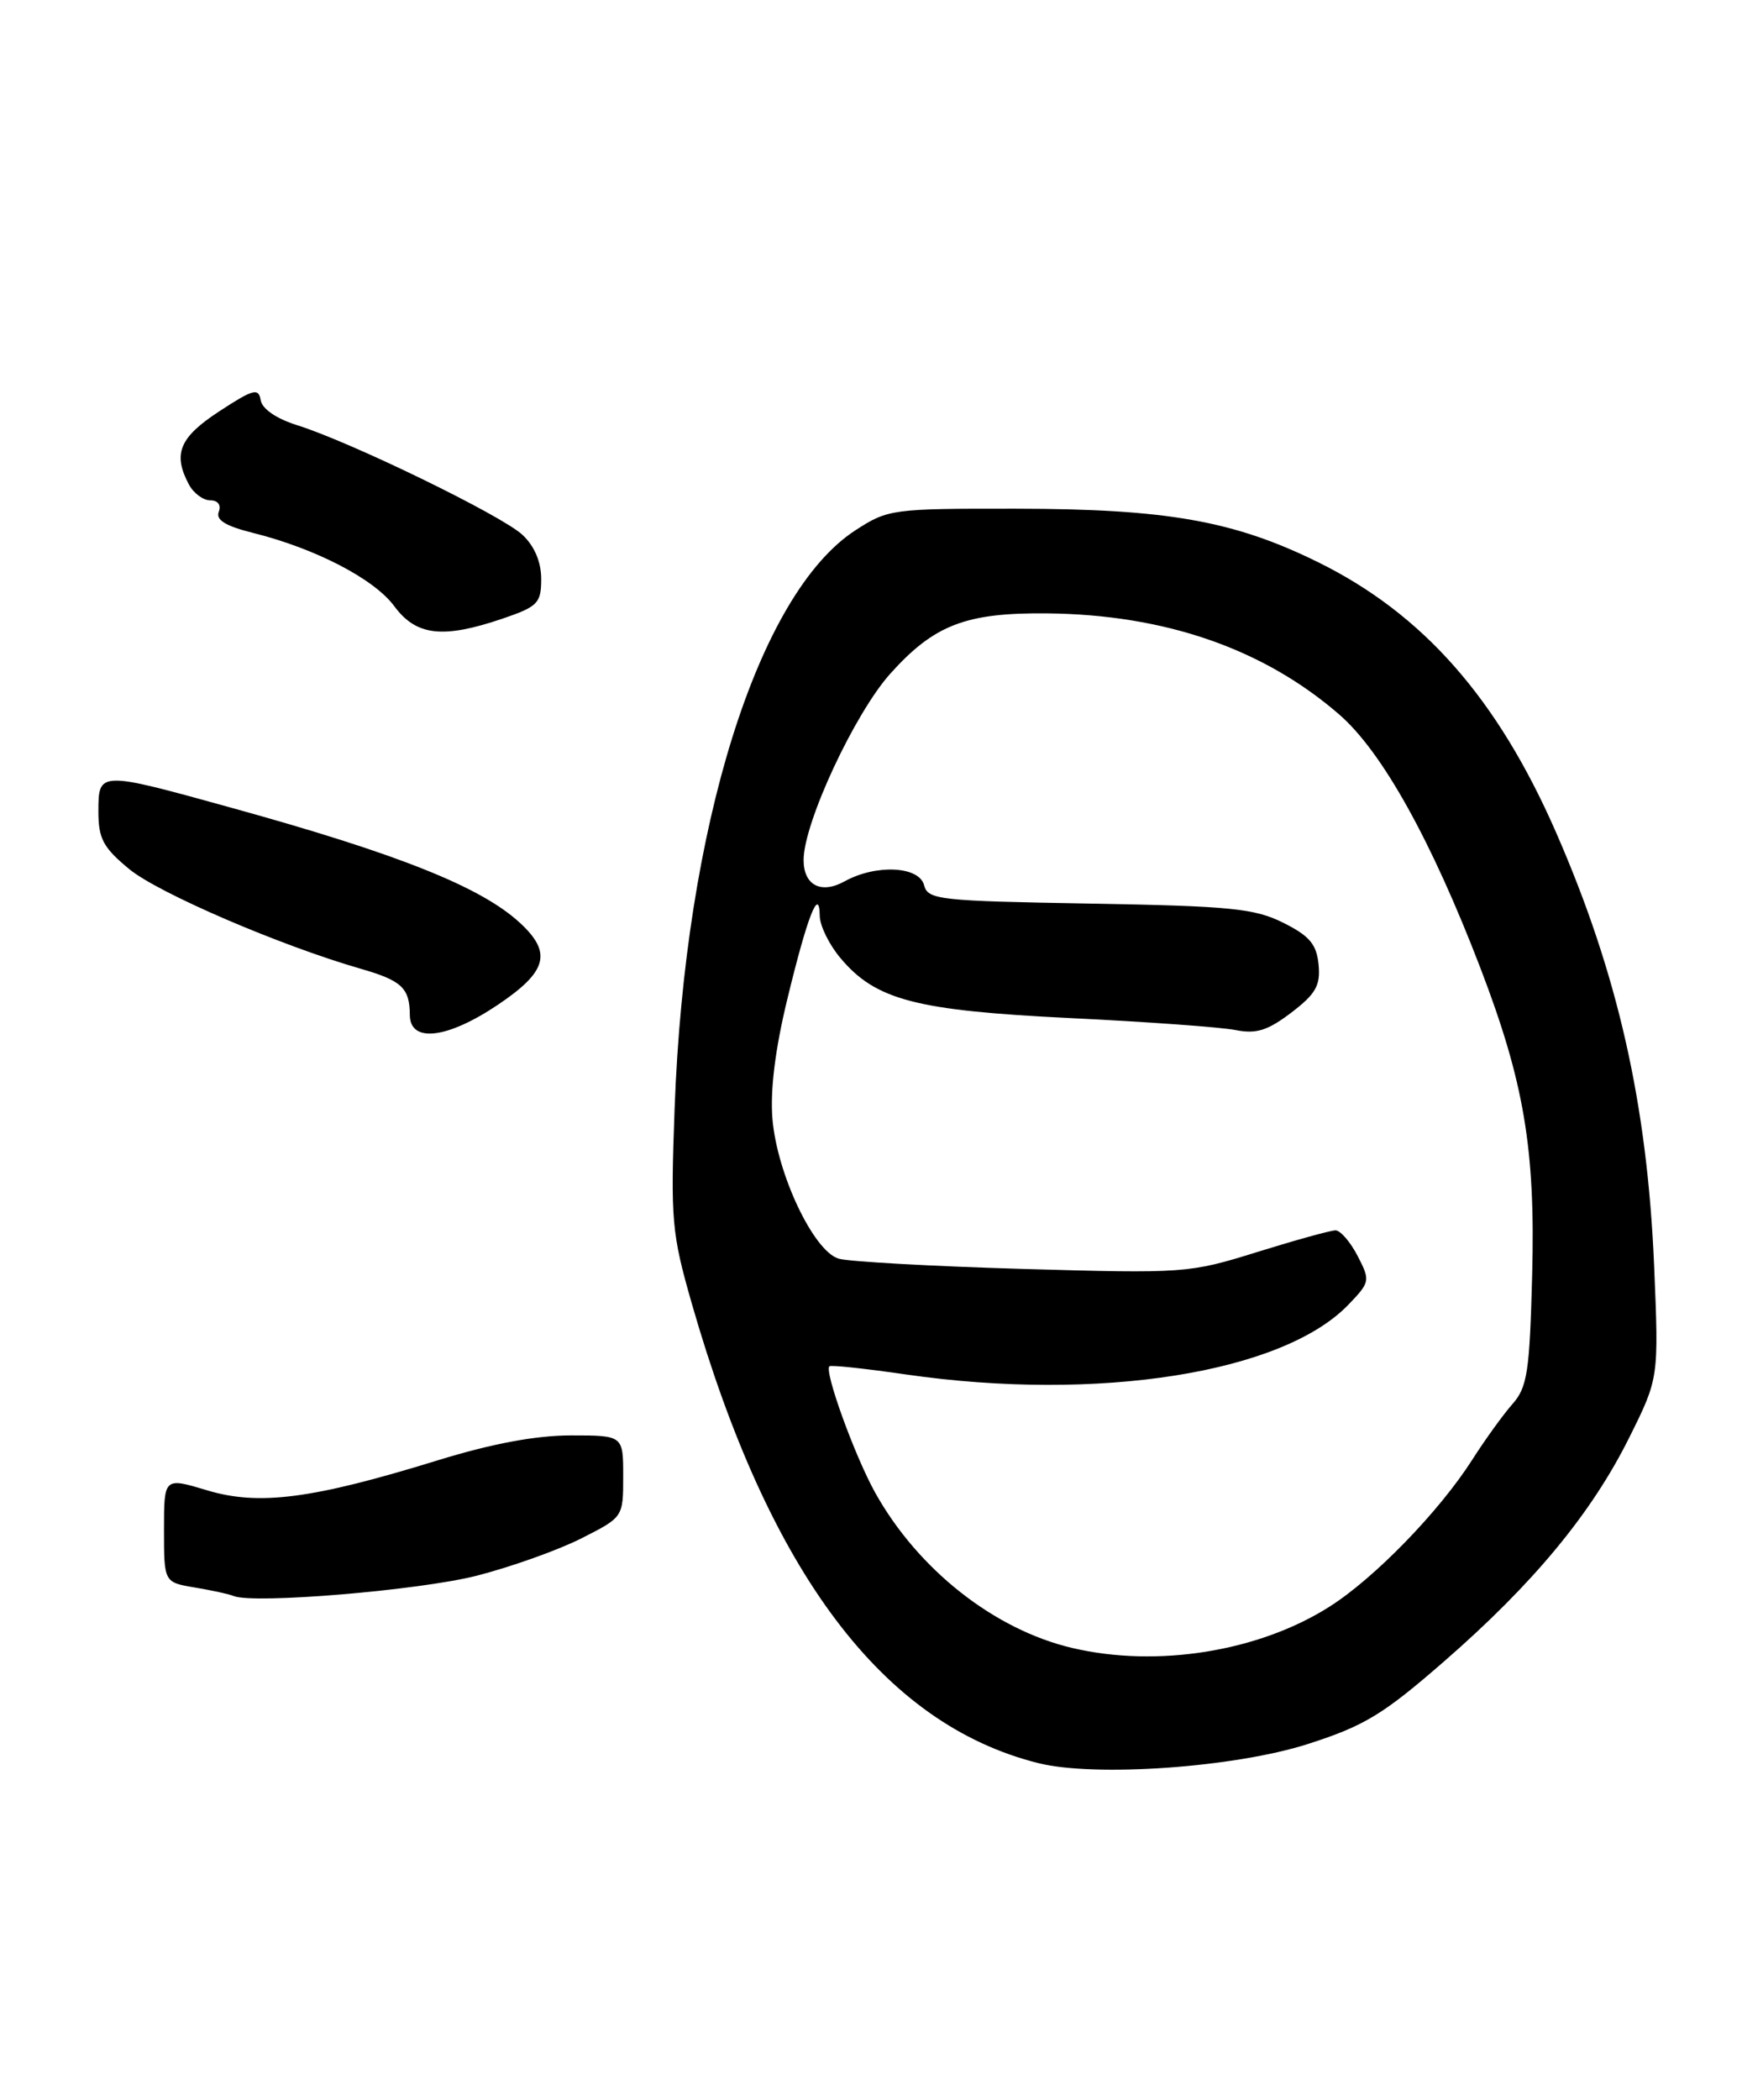 <?xml version="1.0" encoding="UTF-8" standalone="no"?>
<!DOCTYPE svg PUBLIC "-//W3C//DTD SVG 1.1//EN" "http://www.w3.org/Graphics/SVG/1.1/DTD/svg11.dtd" >
<svg xmlns="http://www.w3.org/2000/svg" xmlns:xlink="http://www.w3.org/1999/xlink" version="1.1" viewBox="0 0 215 256">
 <g >
 <path fill="currentColor"
d=" M 159.50 212.62 C 166.41 210.40 168.67 209.03 176.12 202.54 C 187.01 193.06 194.09 184.50 198.69 175.26 C 202.30 168.01 202.30 168.01 201.72 154.26 C 200.88 134.57 197.29 118.71 189.77 101.50 C 182.62 85.15 173.53 74.83 160.70 68.52 C 150.48 63.49 142.28 62.04 123.95 62.02 C 108.81 62.00 108.29 62.07 104.32 64.65 C 92.43 72.36 83.53 100.79 82.27 135.12 C 81.77 148.78 81.91 150.34 84.35 158.87 C 93.80 191.78 107.68 210.21 126.62 214.95 C 133.57 216.69 150.59 215.48 159.50 212.62 Z  M 58.15 192.10 C 62.36 191.02 68.10 188.97 70.90 187.55 C 76.00 184.97 76.00 184.97 76.00 179.98 C 76.00 175.00 76.00 175.00 69.62 175.00 C 65.35 175.00 59.99 176.00 53.37 178.04 C 38.10 182.75 31.57 183.60 25.25 181.69 C 20.00 180.11 20.00 180.11 20.00 186.51 C 20.00 192.91 20.00 192.91 23.75 193.54 C 25.81 193.88 27.95 194.35 28.50 194.58 C 30.93 195.58 51.20 193.88 58.15 192.10 Z  M 60.76 122.47 C 66.73 118.45 67.35 116.16 63.44 112.54 C 58.70 108.14 48.58 104.10 28.08 98.44 C 12.05 94.00 12.00 94.00 12.00 98.93 C 12.00 102.25 12.58 103.33 15.75 105.95 C 19.30 108.88 34.20 115.29 44.00 118.11 C 49.00 119.55 49.96 120.45 49.98 123.75 C 50.01 127.19 54.56 126.65 60.76 122.47 Z  M 61.32 75.41 C 65.60 73.95 66.00 73.53 66.00 70.58 C 66.00 68.51 65.18 66.58 63.72 65.21 C 61.21 62.85 42.73 53.86 36.21 51.83 C 33.70 51.04 31.97 49.85 31.79 48.79 C 31.54 47.26 30.89 47.43 26.75 50.14 C 21.88 53.32 21.04 55.33 23.04 59.07 C 23.60 60.13 24.78 61.00 25.64 61.00 C 26.58 61.00 27.00 61.57 26.68 62.40 C 26.30 63.39 27.50 64.13 30.82 64.96 C 38.43 66.85 45.62 70.57 48.08 73.90 C 50.76 77.53 54.01 77.90 61.32 75.41 Z  M 130.75 200.91 C 121.26 198.68 111.97 191.36 106.74 182.00 C 104.24 177.52 100.48 167.14 101.15 166.57 C 101.34 166.40 105.55 166.85 110.50 167.57 C 133.93 170.95 156.46 167.39 164.46 159.04 C 167.09 156.30 167.12 156.13 165.56 153.11 C 164.67 151.40 163.46 150.00 162.87 150.00 C 162.28 150.00 157.98 151.19 153.32 152.64 C 145.00 155.23 144.48 155.27 124.67 154.70 C 113.58 154.38 103.50 153.81 102.27 153.45 C 99.21 152.53 94.76 143.12 94.20 136.41 C 93.91 132.91 94.54 127.87 96.02 121.79 C 98.47 111.67 99.92 107.98 99.97 111.67 C 99.99 112.87 101.12 115.18 102.50 116.81 C 106.80 121.93 111.69 123.20 130.50 124.12 C 139.85 124.57 148.93 125.23 150.68 125.58 C 153.21 126.08 154.60 125.64 157.48 123.45 C 160.47 121.17 161.05 120.14 160.80 117.59 C 160.56 115.12 159.70 114.10 156.50 112.50 C 152.99 110.75 150.08 110.46 132.84 110.16 C 114.49 109.84 113.15 109.70 112.69 107.91 C 112.08 105.59 106.82 105.34 103.00 107.45 C 100.13 109.04 98.00 107.93 98.00 104.85 C 98.00 100.34 104.23 86.96 108.59 82.11 C 113.94 76.16 117.81 74.68 127.71 74.78 C 142.05 74.93 154.04 79.07 163.30 87.09 C 168.53 91.61 174.55 102.42 180.53 118.00 C 185.86 131.90 187.25 140.09 186.85 155.41 C 186.54 167.25 186.26 169.12 184.45 171.17 C 183.32 172.45 181.10 175.52 179.52 178.00 C 175.49 184.30 167.61 192.41 162.13 195.88 C 153.50 201.36 141.09 203.35 130.75 200.91 Z "/>
</g>
</svg>